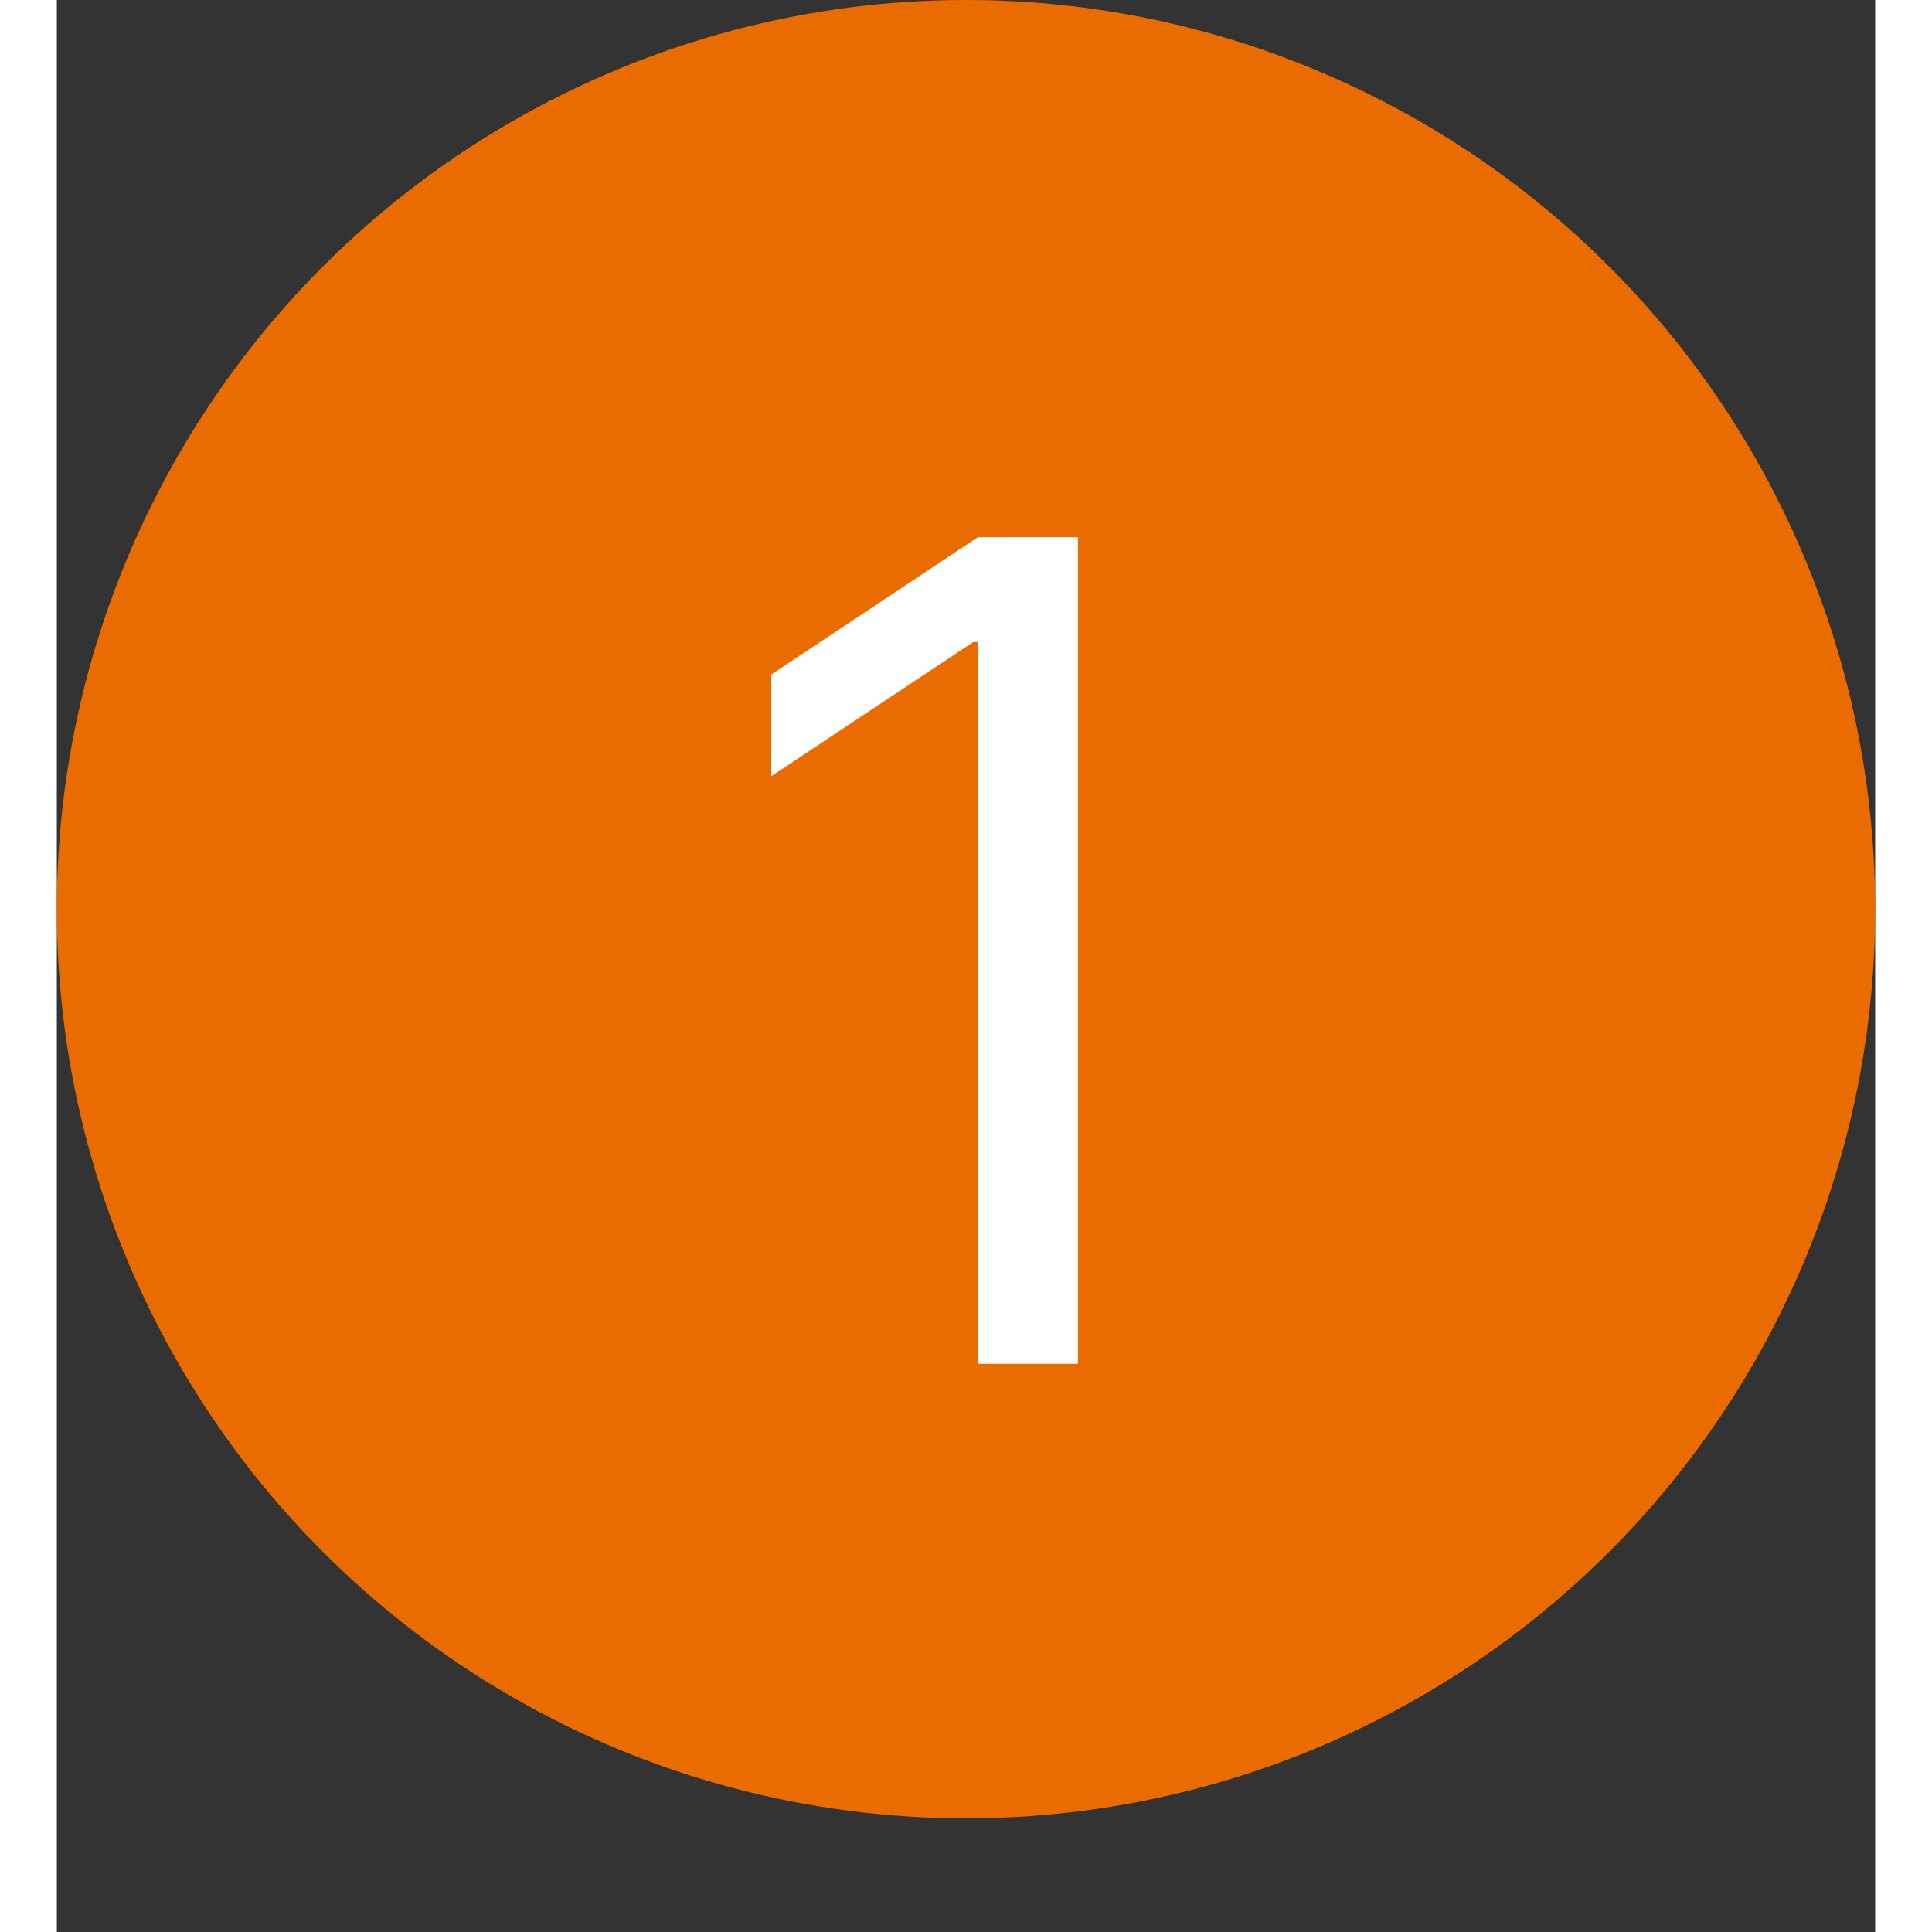 <svg width="16" height="16" viewBox="0 0 16 17" fill="none" xmlns="http://www.w3.org/2000/svg">
<rect x="0" y="0" width="16" height="17" fill="#333333" stroke="none"/>
<circle cx="8" cy="8" r="8" fill="#EA6C00"/>
<g clip-path="url(#clip0_0_177)">
<path d="M8.985 4.727V12H8.105V5.651H8.062L6.287 6.83V5.935L8.105 4.727H8.985Z" fill="white"/>
</g>
<defs>
<clipPath id="clip0_0_177">
<rect width="16" height="14.5" fill="white" transform="translate(0 2)"/>
</clipPath>
</defs>
</svg>
